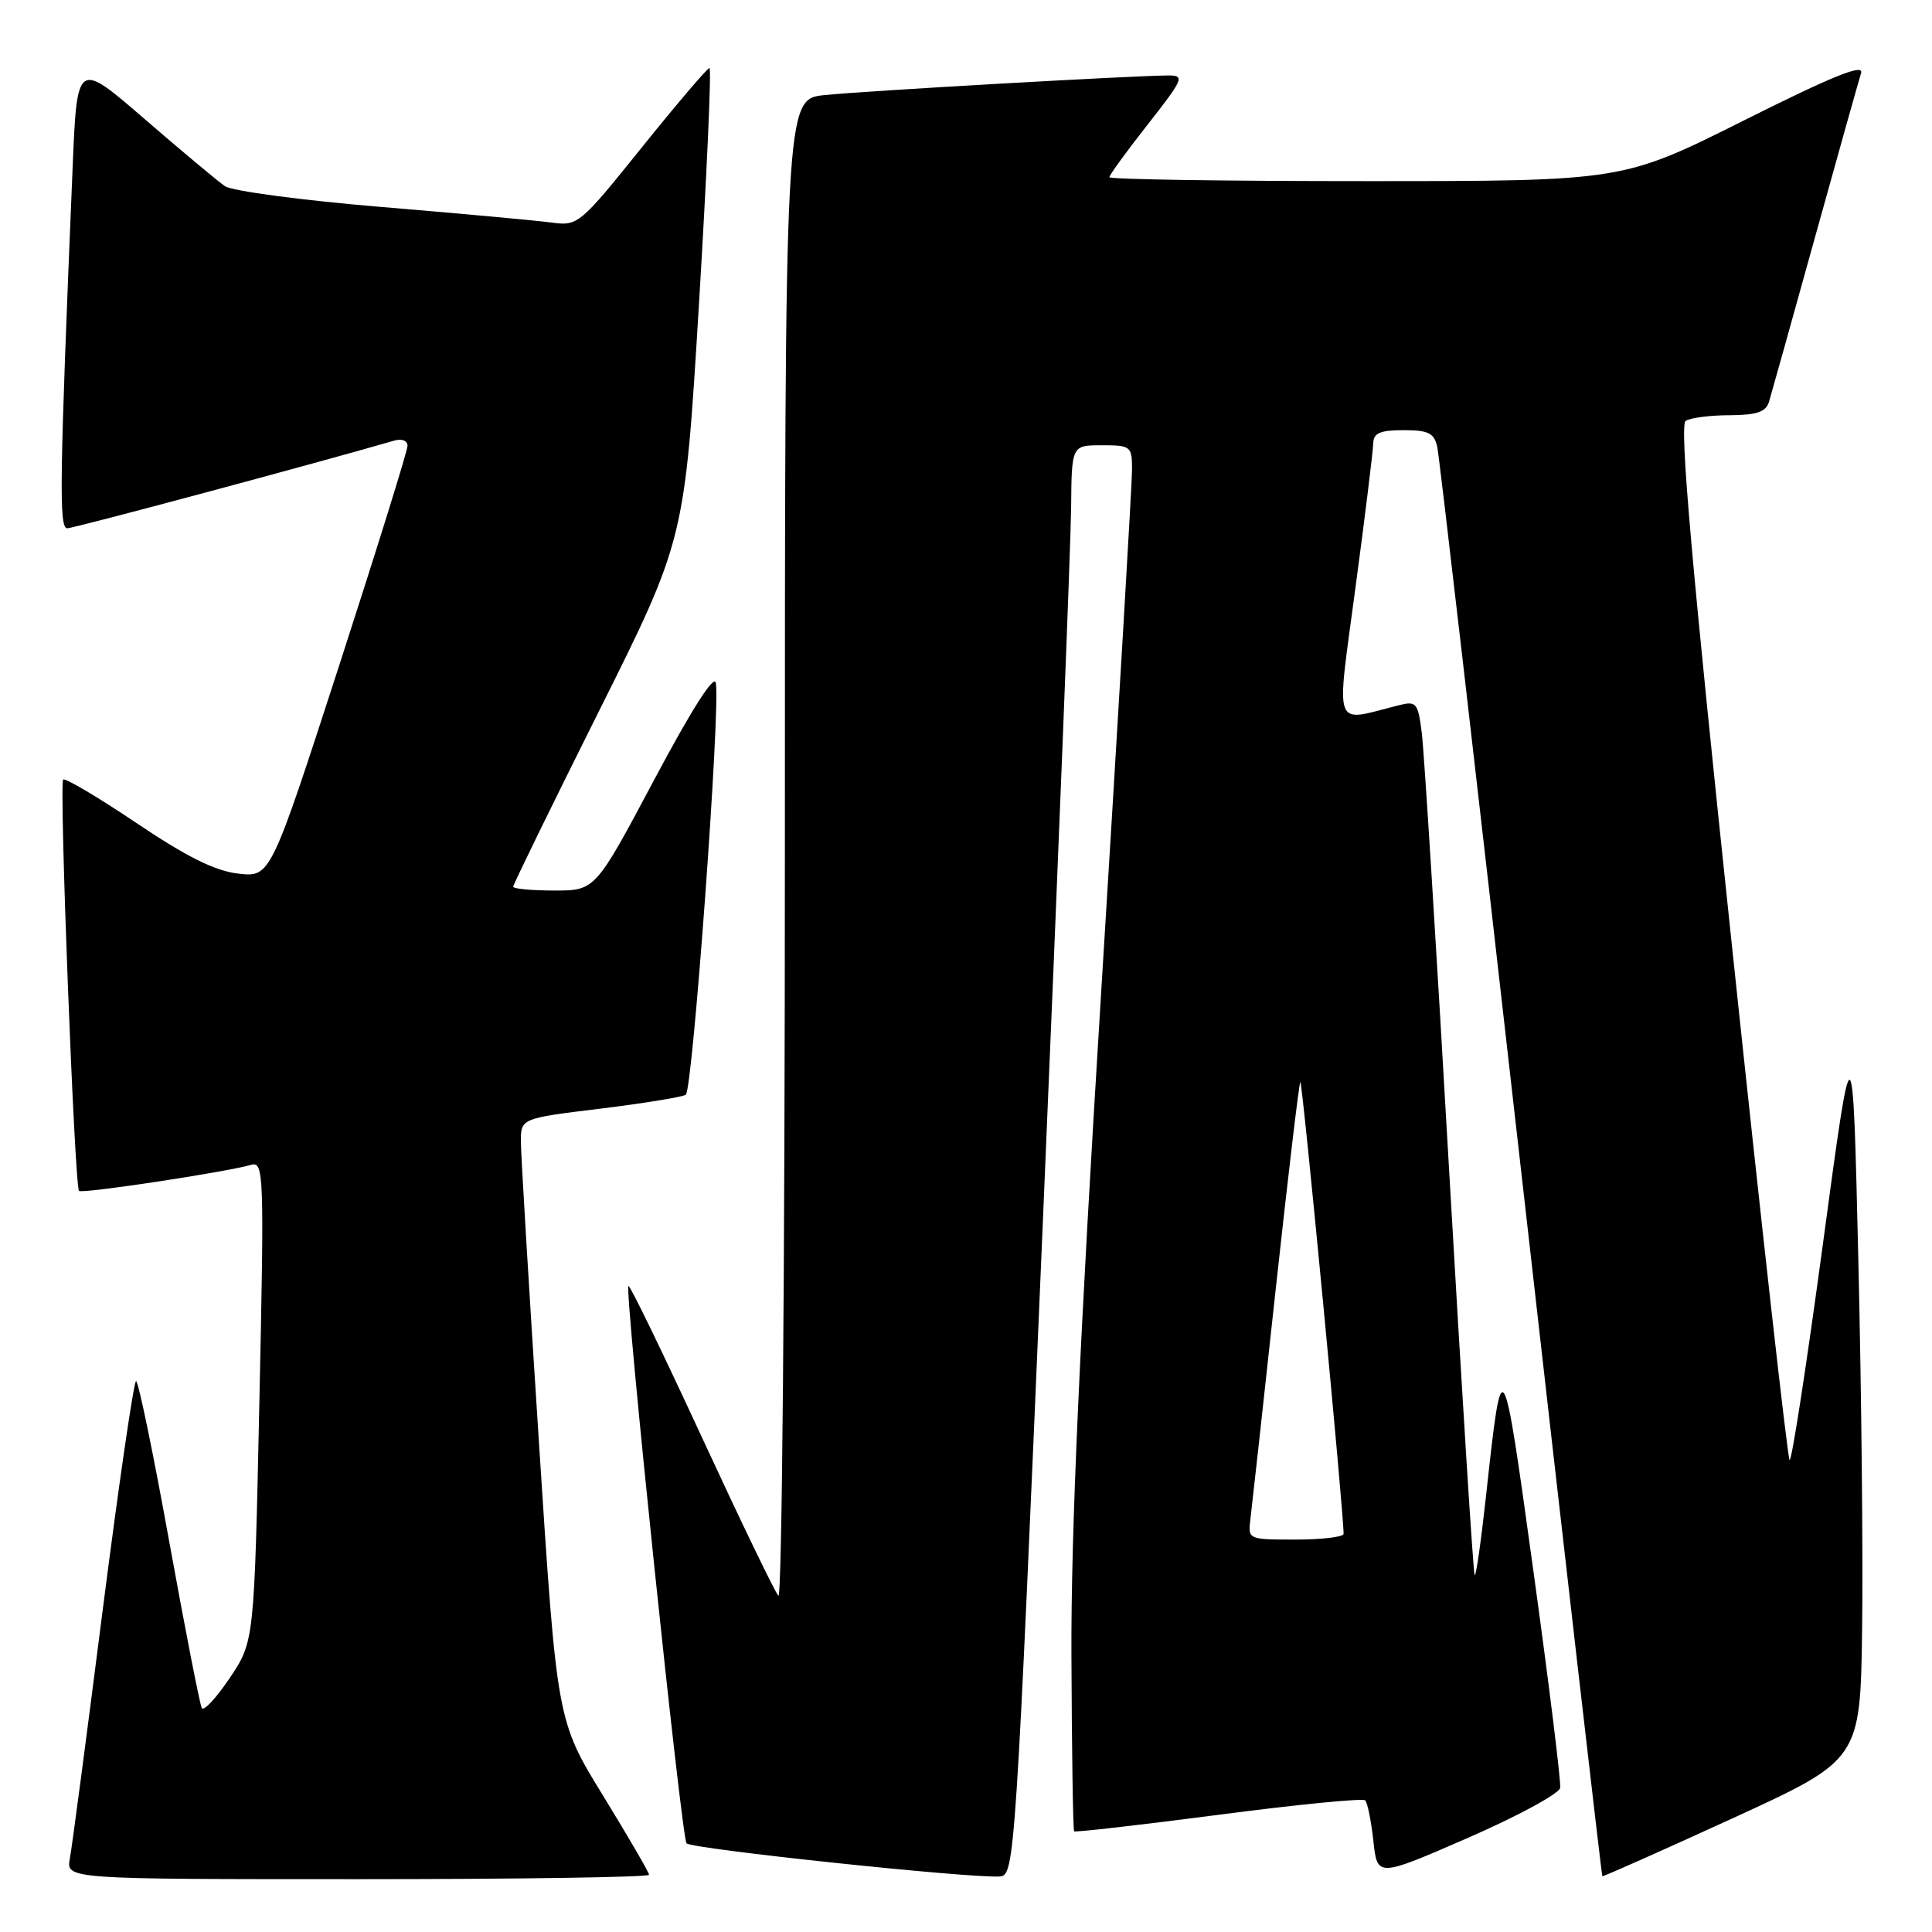<?xml version="1.0" encoding="UTF-8" standalone="no"?>
<!DOCTYPE svg PUBLIC "-//W3C//DTD SVG 1.1//EN" "http://www.w3.org/Graphics/SVG/1.1/DTD/svg11.dtd" >
<svg xmlns="http://www.w3.org/2000/svg" xmlns:xlink="http://www.w3.org/1999/xlink" version="1.1" viewBox="0 0 256 256">
 <g >
 <path fill="currentColor"
d=" M 86.00 248.42 C 86.00 248.10 83.25 243.38 79.90 237.92 C 73.80 227.99 73.80 227.99 71.42 191.24 C 70.11 171.03 69.03 153.08 69.02 151.34 C 69.00 148.19 69.00 148.19 79.49 146.91 C 85.27 146.20 90.39 145.37 90.87 145.06 C 91.78 144.48 95.49 93.76 94.85 90.48 C 94.63 89.31 91.59 94.09 86.69 103.31 C 78.88 118.00 78.88 118.00 73.44 118.00 C 70.45 118.00 68.00 117.77 68.00 117.49 C 68.00 117.21 73.11 106.75 79.36 94.24 C 90.72 71.50 90.72 71.50 92.62 40.25 C 93.66 23.06 94.29 9.00 94.01 9.01 C 93.73 9.02 89.71 13.73 85.08 19.49 C 76.82 29.76 76.59 29.96 73.08 29.49 C 71.11 29.22 60.95 28.29 50.50 27.42 C 40.05 26.55 30.74 25.31 29.81 24.67 C 28.87 24.03 24.08 20.02 19.16 15.77 C 10.21 8.03 10.21 8.03 9.62 22.27 C 7.88 64.02 7.79 70.00 8.92 70.00 C 9.79 70.00 42.14 61.32 52.25 58.38 C 53.23 58.09 54.00 58.39 54.00 59.06 C 54.00 59.72 49.91 72.86 44.92 88.25 C 35.84 116.24 35.84 116.24 31.59 115.76 C 28.53 115.42 24.76 113.55 18.09 109.06 C 13.00 105.64 8.62 103.04 8.37 103.30 C 7.82 103.85 9.88 157.21 10.47 157.80 C 10.86 158.20 29.83 155.33 33.28 154.35 C 34.96 153.87 35.02 155.47 34.37 185.67 C 33.69 217.50 33.69 217.50 30.45 222.33 C 28.67 224.98 27.00 226.78 26.74 226.33 C 26.48 225.87 24.54 215.94 22.42 204.25 C 20.31 192.56 18.33 183.00 18.03 183.00 C 17.73 183.00 15.75 196.61 13.62 213.25 C 11.50 229.89 9.54 244.74 9.26 246.25 C 8.75 249.00 8.75 249.00 47.38 249.00 C 68.62 249.00 86.00 248.74 86.00 248.42 Z  M 138.18 162.00 C 140.21 114.42 141.89 71.79 141.93 67.25 C 142.00 59.00 142.00 59.00 146.00 59.00 C 149.85 59.00 150.00 59.12 150.00 62.25 C 150.00 64.04 148.17 94.97 145.94 131.00 C 143.05 177.63 141.90 203.11 141.97 219.44 C 142.02 232.06 142.18 242.51 142.33 242.66 C 142.47 242.81 151.09 241.82 161.47 240.47 C 171.84 239.11 180.59 238.25 180.90 238.56 C 181.20 238.87 181.69 241.29 181.98 243.94 C 182.50 248.76 182.50 248.76 194.50 243.53 C 201.10 240.65 206.60 237.67 206.73 236.90 C 206.86 236.13 205.25 223.12 203.16 208.00 C 199.09 178.52 199.06 178.48 196.90 198.28 C 196.25 204.20 195.58 208.91 195.40 208.73 C 195.22 208.56 193.70 184.36 192.01 154.96 C 190.33 125.56 188.70 99.55 188.40 97.16 C 187.89 93.10 187.69 92.86 185.31 93.46 C 176.50 95.67 177.04 97.15 179.61 77.84 C 180.89 68.31 181.94 59.71 181.96 58.75 C 181.99 57.38 182.87 57.00 185.98 57.00 C 189.30 57.00 190.04 57.38 190.45 59.25 C 190.72 60.49 195.71 103.57 201.54 154.99 C 207.37 206.40 212.22 248.54 212.32 248.61 C 212.42 248.69 220.15 245.25 229.50 240.97 C 246.50 233.18 246.50 233.18 246.74 215.84 C 246.88 206.30 246.65 184.32 246.24 167.00 C 245.50 135.50 245.50 135.50 241.56 164.72 C 239.39 180.80 237.40 193.73 237.13 193.46 C 236.86 193.19 233.39 162.27 229.43 124.74 C 224.13 74.68 222.52 56.30 223.36 55.77 C 223.98 55.36 226.61 55.02 229.18 55.02 C 232.76 55.00 233.99 54.59 234.40 53.25 C 234.69 52.29 237.43 42.50 240.48 31.50 C 243.53 20.50 246.29 10.69 246.60 9.70 C 247.02 8.38 242.94 10.02 231.09 15.95 C 215.02 24.00 215.02 24.00 181.01 24.00 C 162.31 24.00 147.00 23.77 147.00 23.48 C 147.00 23.19 149.29 20.04 152.09 16.48 C 156.81 10.47 157.01 10.00 154.85 10.00 C 150.48 10.00 114.52 12.05 109.25 12.60 C 104.00 13.14 104.00 13.14 104.00 112.77 C 104.00 168.75 103.62 211.98 103.14 211.45 C 102.66 210.93 98.07 201.40 92.93 190.29 C 87.79 179.17 83.45 170.22 83.27 170.40 C 82.73 170.93 90.29 243.44 90.97 244.25 C 91.59 244.99 128.69 248.92 132.50 248.64 C 134.45 248.50 134.59 246.46 138.18 162.00 Z  M 165.69 201.25 C 165.88 199.74 167.38 186.17 169.01 171.09 C 170.65 156.01 172.13 143.54 172.30 143.37 C 172.57 143.10 178.11 201.07 178.03 203.25 C 178.01 203.66 175.15 204.00 171.67 204.00 C 165.35 204.00 165.35 204.00 165.69 201.25 Z "/>
</g>
</svg>